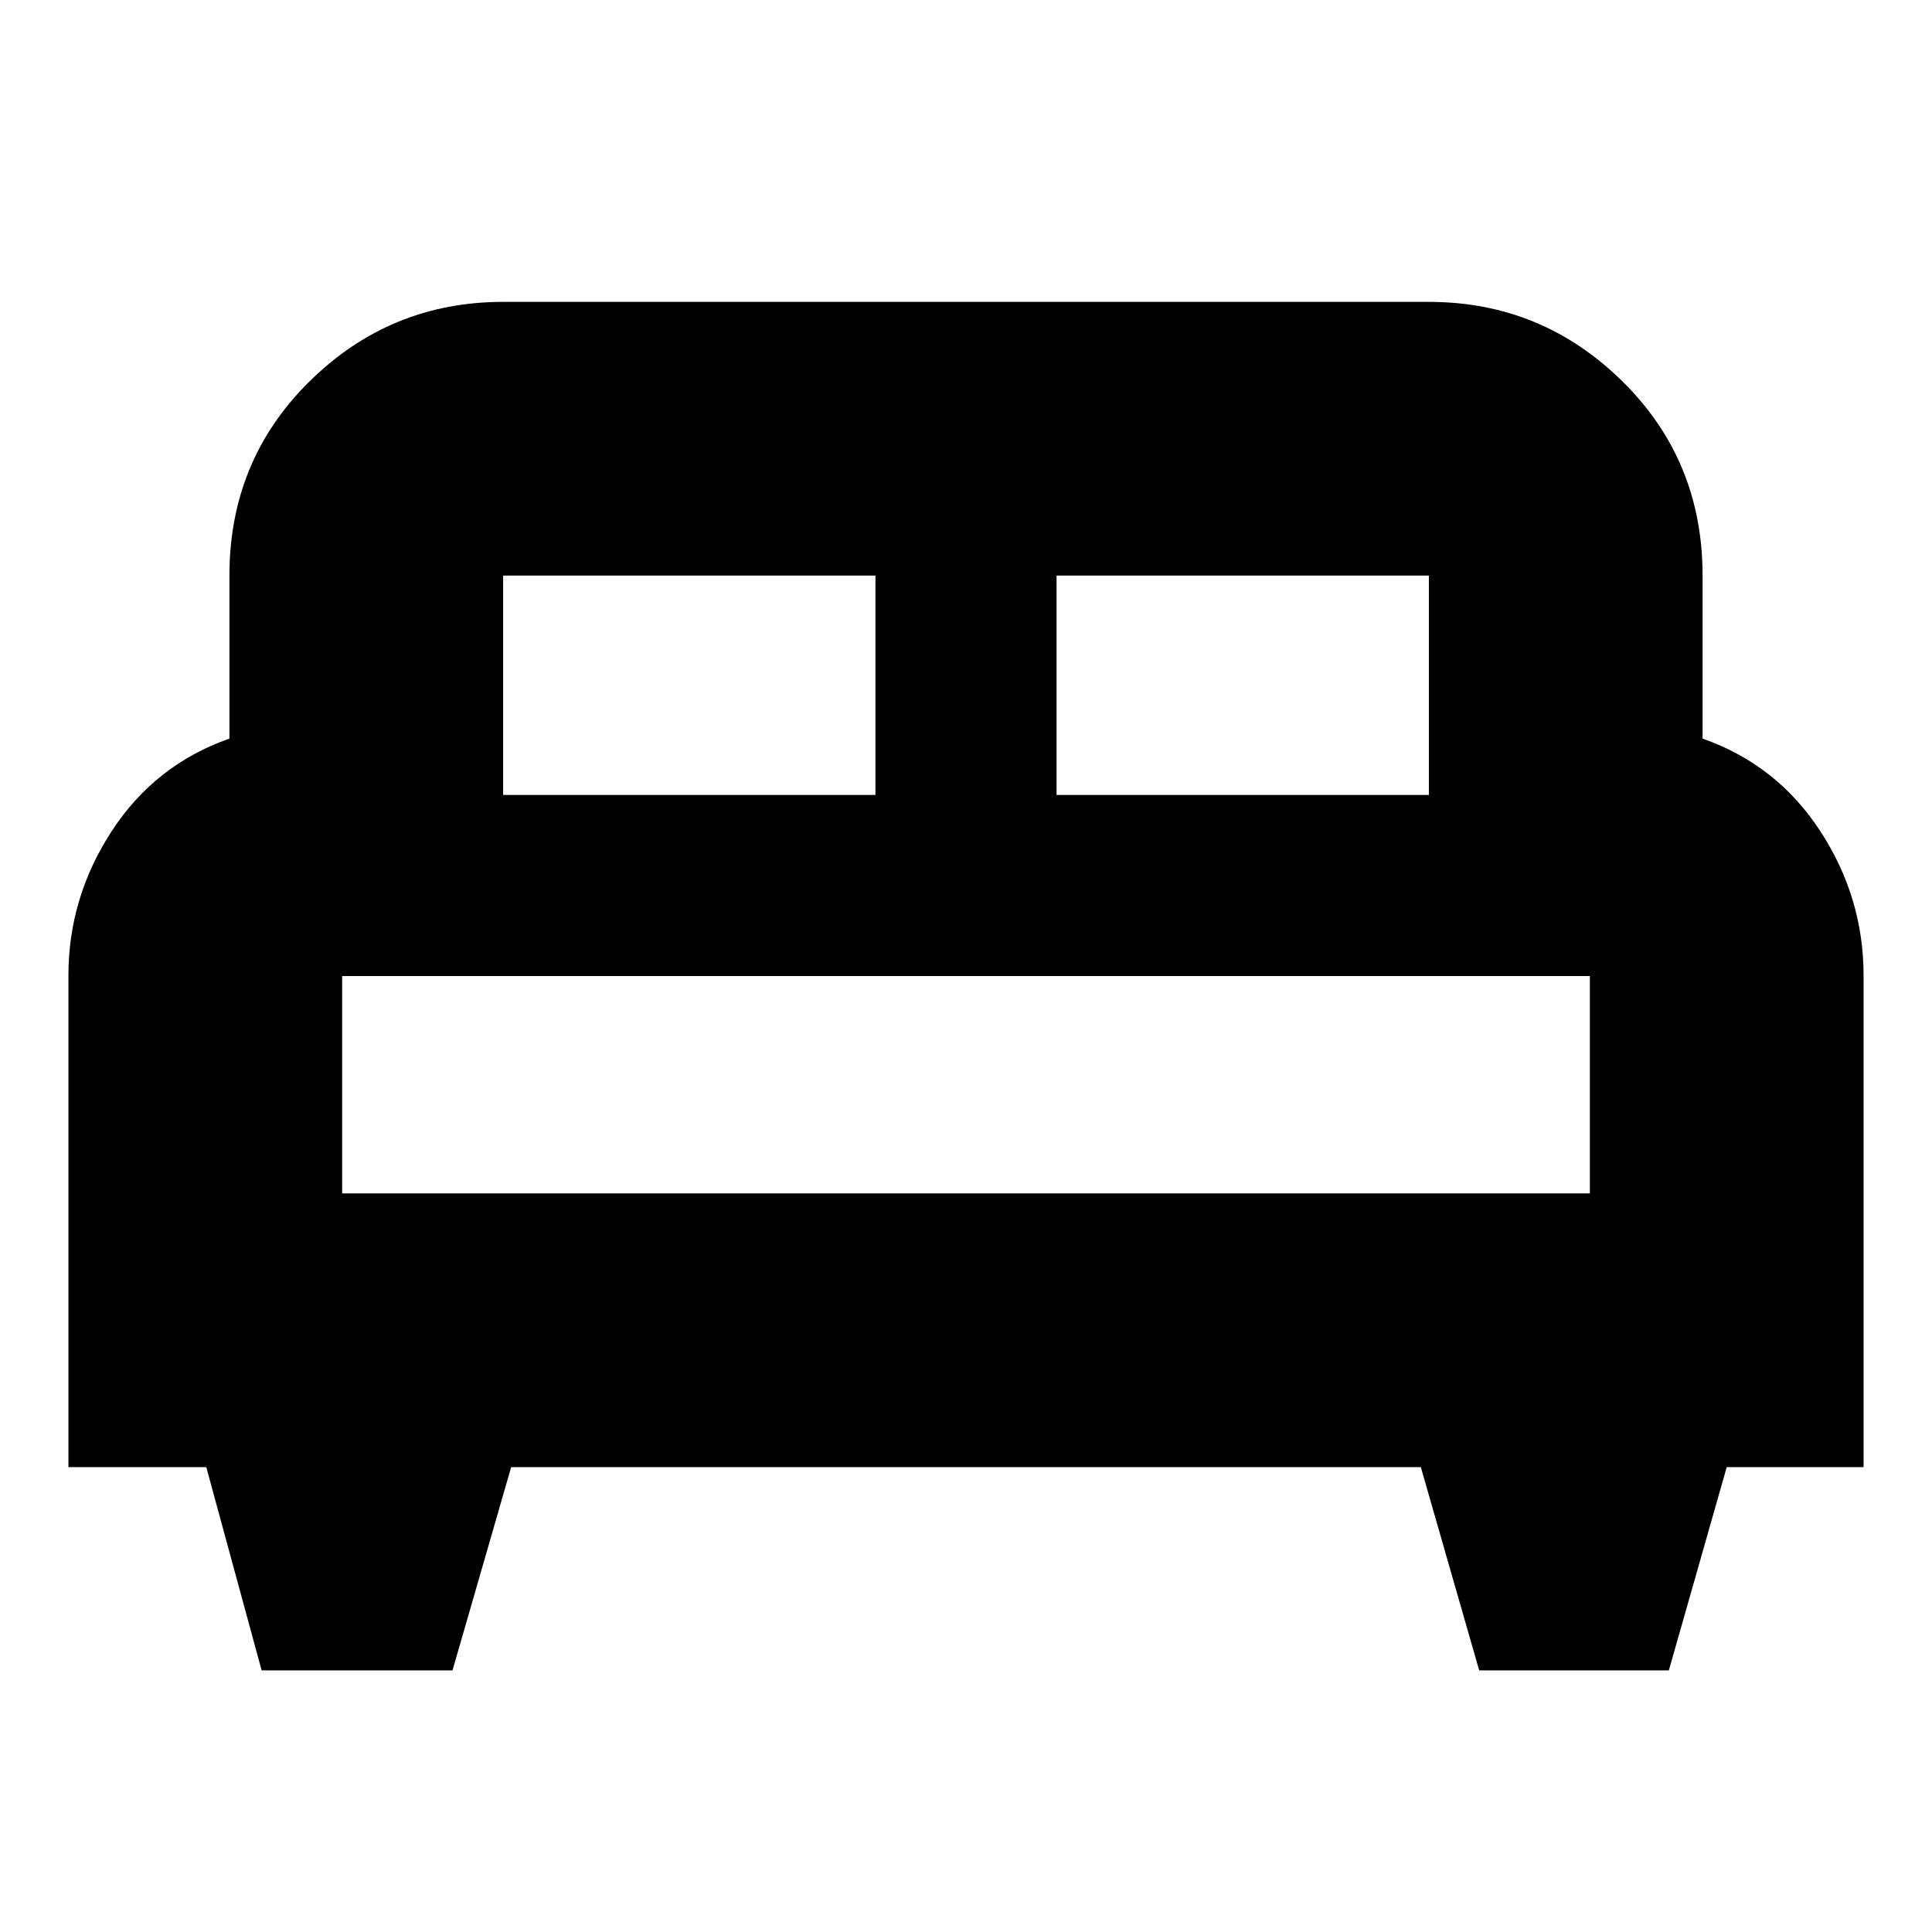 <svg xmlns="http://www.w3.org/2000/svg" height="24" viewBox="0 -960 960 960" width="24"><path d="M224.85-130H130l-27.5-101H34v-244.31Q34-514 55.5-547t58.5-46v-81q0-57.38 40.01-96.69Q194.02-810 250-810h460q55.97 0 95.99 39.31Q846-731.38 846-674v81q37 13 58.5 46t21.5 71.7V-231h-68l-28.76 101H735l-29-101H254l-29.15 101ZM525-565h185v-109H525v109Zm-275 0h185v-109H250v109Zm-80 198h620v-108H170v108Zm620 0H170h620Z"/></svg>